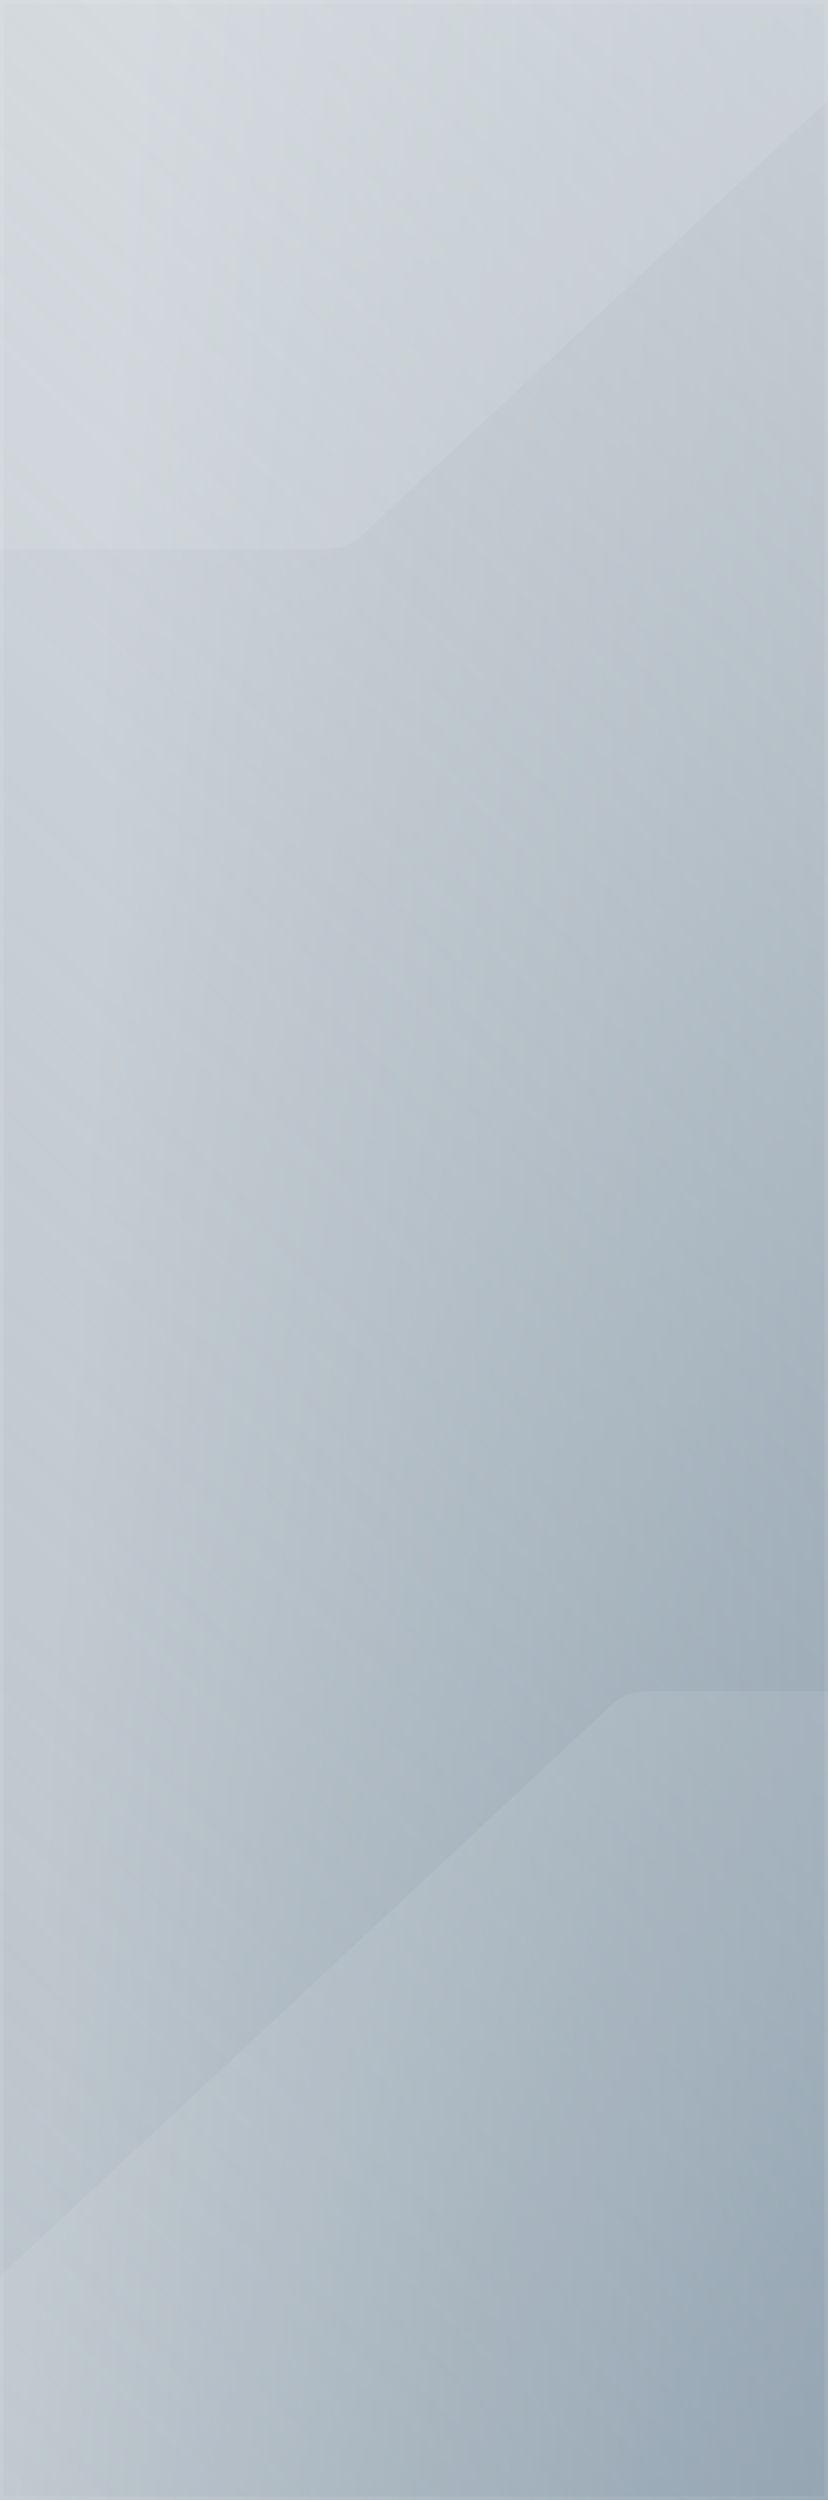 <svg width="472" height="1425" viewBox="0 0 472 1425" fill="none" xmlns="http://www.w3.org/2000/svg">
<rect x="0" y="0" width="472" height="1425" fill="#808080" stroke="none"/>
<g clip-path="url(#clip0_787_362)">
<rect width="472" height="1425" fill="url(#paint0_linear_787_362)"/>
<rect width="472" height="1425" fill="url(#paint1_linear_787_362)"/>
<path d="M826.851 964H377.123C358.77 964 354.837 965.322 344.349 975.894L-12.201 1308.89C-22.689 1319.46 -24 1323.43 -24 1341.93V1537.52C-24 1648.5 31.061 1704 141.182 1704H590.909C609.23 1704 613.163 1702.68 623.651 1692.11L980.234 1359.11C990.689 1348.54 992 1344.57 992 1326.07V1130.51C992 1019.5 936.972 964 826.851 964Z" fill="white" fill-opacity="0.08"/>
<path d="M413.851 -427H-35.877C-54.23 -427 -58.163 -425.678 -68.651 -415.106L-425.201 -82.109C-435.689 -71.537 -437 -67.572 -437 -49.071V146.518C-437 257.495 -381.939 313 -271.818 313H177.909C196.23 313 200.163 311.678 210.651 301.106L567.234 -31.891C577.689 -42.463 579 -46.428 579 -64.929V-260.485C579 -371.495 523.972 -427 413.851 -427Z" fill="white" fill-opacity="0.08"/>
</g>
<rect x="1" y="1" width="470" height="1423" stroke="white" stroke-opacity="0.08" stroke-width="2"/>
<defs>
<linearGradient id="paint0_linear_787_362" x1="-41.3" y1="-60.248" x2="617.068" y2="-28.186" gradientUnits="userSpaceOnUse">
<stop offset="0.185" stop-color="#F2F2F2"/>
<stop offset="1" stop-color="#073050"/>
</linearGradient>
<linearGradient id="paint1_linear_787_362" x1="593.229" y1="-2780.56" x2="-4568.68" y2="2577.47" gradientUnits="userSpaceOnUse">
<stop offset="0.185" stop-color="#F2F2F2"/>
<stop offset="1" stop-color="#073050" stop-opacity="0.1"/>
</linearGradient>
<clipPath id="clip0_787_362">
<rect width="472" height="1425" fill="white"/>
</clipPath>
</defs>
</svg>
